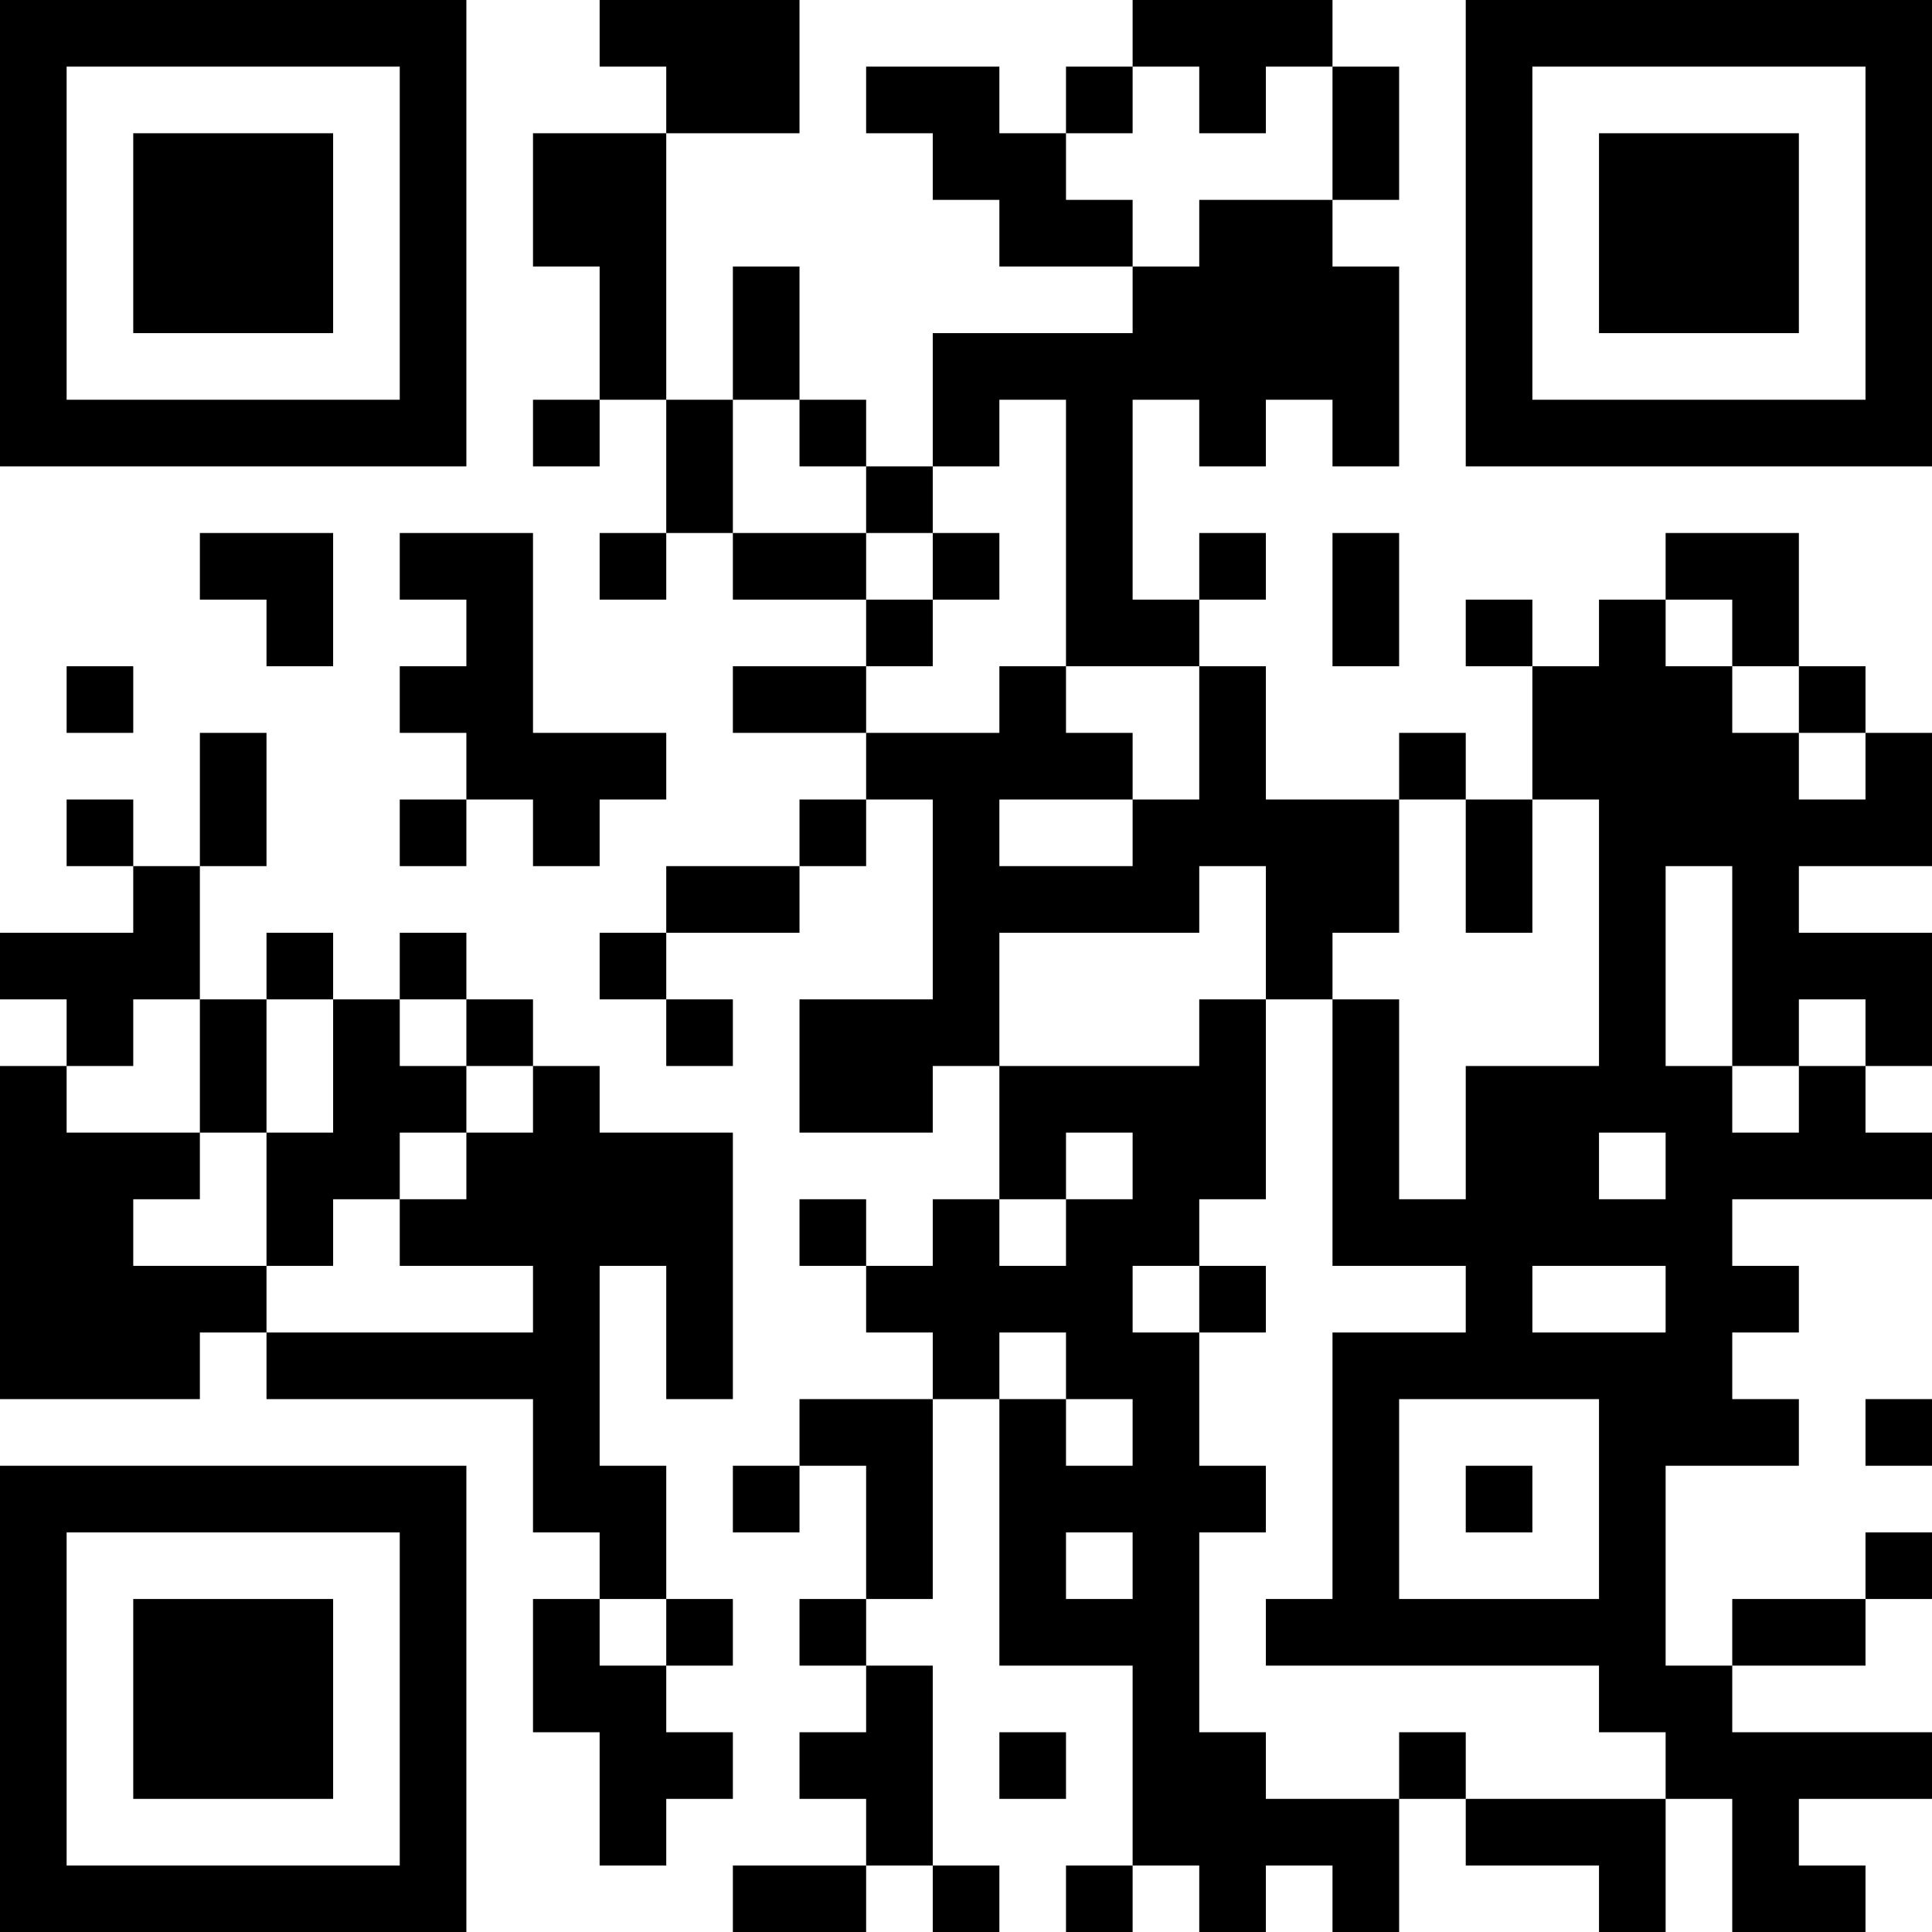 <?xml version="1.0" encoding="UTF-8"?>
<svg xmlns="http://www.w3.org/2000/svg" version="1.1" width="200" height="200" viewBox="0 0 200 200"><rect x="0" y="0" width="200" height="200" fill="#ffffff"/><g transform="scale(6.897)"><g transform="translate(0,0)"><path fill-rule="evenodd" d="M9 0L9 1L10 1L10 2L8 2L8 4L9 4L9 6L8 6L8 7L9 7L9 6L10 6L10 8L9 8L9 9L10 9L10 8L11 8L11 9L13 9L13 10L11 10L11 11L13 11L13 12L12 12L12 13L10 13L10 14L9 14L9 15L10 15L10 16L11 16L11 15L10 15L10 14L12 14L12 13L13 13L13 12L14 12L14 15L12 15L12 17L14 17L14 16L15 16L15 18L14 18L14 19L13 19L13 18L12 18L12 19L13 19L13 20L14 20L14 21L12 21L12 22L11 22L11 23L12 23L12 22L13 22L13 24L12 24L12 25L13 25L13 26L12 26L12 27L13 27L13 28L11 28L11 29L13 29L13 28L14 28L14 29L15 29L15 28L14 28L14 25L13 25L13 24L14 24L14 21L15 21L15 25L17 25L17 28L16 28L16 29L17 29L17 28L18 28L18 29L19 29L19 28L20 28L20 29L21 29L21 27L22 27L22 28L24 28L24 29L25 29L25 27L26 27L26 29L28 29L28 28L27 28L27 27L29 27L29 26L26 26L26 25L28 25L28 24L29 24L29 23L28 23L28 24L26 24L26 25L25 25L25 22L27 22L27 21L26 21L26 20L27 20L27 19L26 19L26 18L29 18L29 17L28 17L28 16L29 16L29 14L27 14L27 13L29 13L29 11L28 11L28 10L27 10L27 8L25 8L25 9L24 9L24 10L23 10L23 9L22 9L22 10L23 10L23 12L22 12L22 11L21 11L21 12L19 12L19 10L18 10L18 9L19 9L19 8L18 8L18 9L17 9L17 6L18 6L18 7L19 7L19 6L20 6L20 7L21 7L21 4L20 4L20 3L21 3L21 1L20 1L20 0L17 0L17 1L16 1L16 2L15 2L15 1L13 1L13 2L14 2L14 3L15 3L15 4L17 4L17 5L14 5L14 7L13 7L13 6L12 6L12 4L11 4L11 6L10 6L10 2L12 2L12 0ZM17 1L17 2L16 2L16 3L17 3L17 4L18 4L18 3L20 3L20 1L19 1L19 2L18 2L18 1ZM11 6L11 8L13 8L13 9L14 9L14 10L13 10L13 11L15 11L15 10L16 10L16 11L17 11L17 12L15 12L15 13L17 13L17 12L18 12L18 10L16 10L16 6L15 6L15 7L14 7L14 8L13 8L13 7L12 7L12 6ZM3 8L3 9L4 9L4 10L5 10L5 8ZM6 8L6 9L7 9L7 10L6 10L6 11L7 11L7 12L6 12L6 13L7 13L7 12L8 12L8 13L9 13L9 12L10 12L10 11L8 11L8 8ZM14 8L14 9L15 9L15 8ZM20 8L20 10L21 10L21 8ZM25 9L25 10L26 10L26 11L27 11L27 12L28 12L28 11L27 11L27 10L26 10L26 9ZM1 10L1 11L2 11L2 10ZM3 11L3 13L2 13L2 12L1 12L1 13L2 13L2 14L0 14L0 15L1 15L1 16L0 16L0 21L3 21L3 20L4 20L4 21L8 21L8 23L9 23L9 24L8 24L8 26L9 26L9 28L10 28L10 27L11 27L11 26L10 26L10 25L11 25L11 24L10 24L10 22L9 22L9 19L10 19L10 21L11 21L11 17L9 17L9 16L8 16L8 15L7 15L7 14L6 14L6 15L5 15L5 14L4 14L4 15L3 15L3 13L4 13L4 11ZM21 12L21 14L20 14L20 15L19 15L19 13L18 13L18 14L15 14L15 16L18 16L18 15L19 15L19 18L18 18L18 19L17 19L17 20L18 20L18 22L19 22L19 23L18 23L18 26L19 26L19 27L21 27L21 26L22 26L22 27L25 27L25 26L24 26L24 25L19 25L19 24L20 24L20 20L22 20L22 19L20 19L20 15L21 15L21 18L22 18L22 16L24 16L24 12L23 12L23 14L22 14L22 12ZM25 13L25 16L26 16L26 17L27 17L27 16L28 16L28 15L27 15L27 16L26 16L26 13ZM2 15L2 16L1 16L1 17L3 17L3 18L2 18L2 19L4 19L4 20L8 20L8 19L6 19L6 18L7 18L7 17L8 17L8 16L7 16L7 15L6 15L6 16L7 16L7 17L6 17L6 18L5 18L5 19L4 19L4 17L5 17L5 15L4 15L4 17L3 17L3 15ZM16 17L16 18L15 18L15 19L16 19L16 18L17 18L17 17ZM24 17L24 18L25 18L25 17ZM18 19L18 20L19 20L19 19ZM23 19L23 20L25 20L25 19ZM15 20L15 21L16 21L16 22L17 22L17 21L16 21L16 20ZM21 21L21 24L24 24L24 21ZM28 21L28 22L29 22L29 21ZM22 22L22 23L23 23L23 22ZM16 23L16 24L17 24L17 23ZM9 24L9 25L10 25L10 24ZM15 26L15 27L16 27L16 26ZM0 0L0 7L7 7L7 0ZM1 1L1 6L6 6L6 1ZM2 2L2 5L5 5L5 2ZM22 0L22 7L29 7L29 0ZM23 1L23 6L28 6L28 1ZM24 2L24 5L27 5L27 2ZM0 22L0 29L7 29L7 22ZM1 23L1 28L6 28L6 23ZM2 24L2 27L5 27L5 24Z" fill="#000000"/></g></g></svg>
